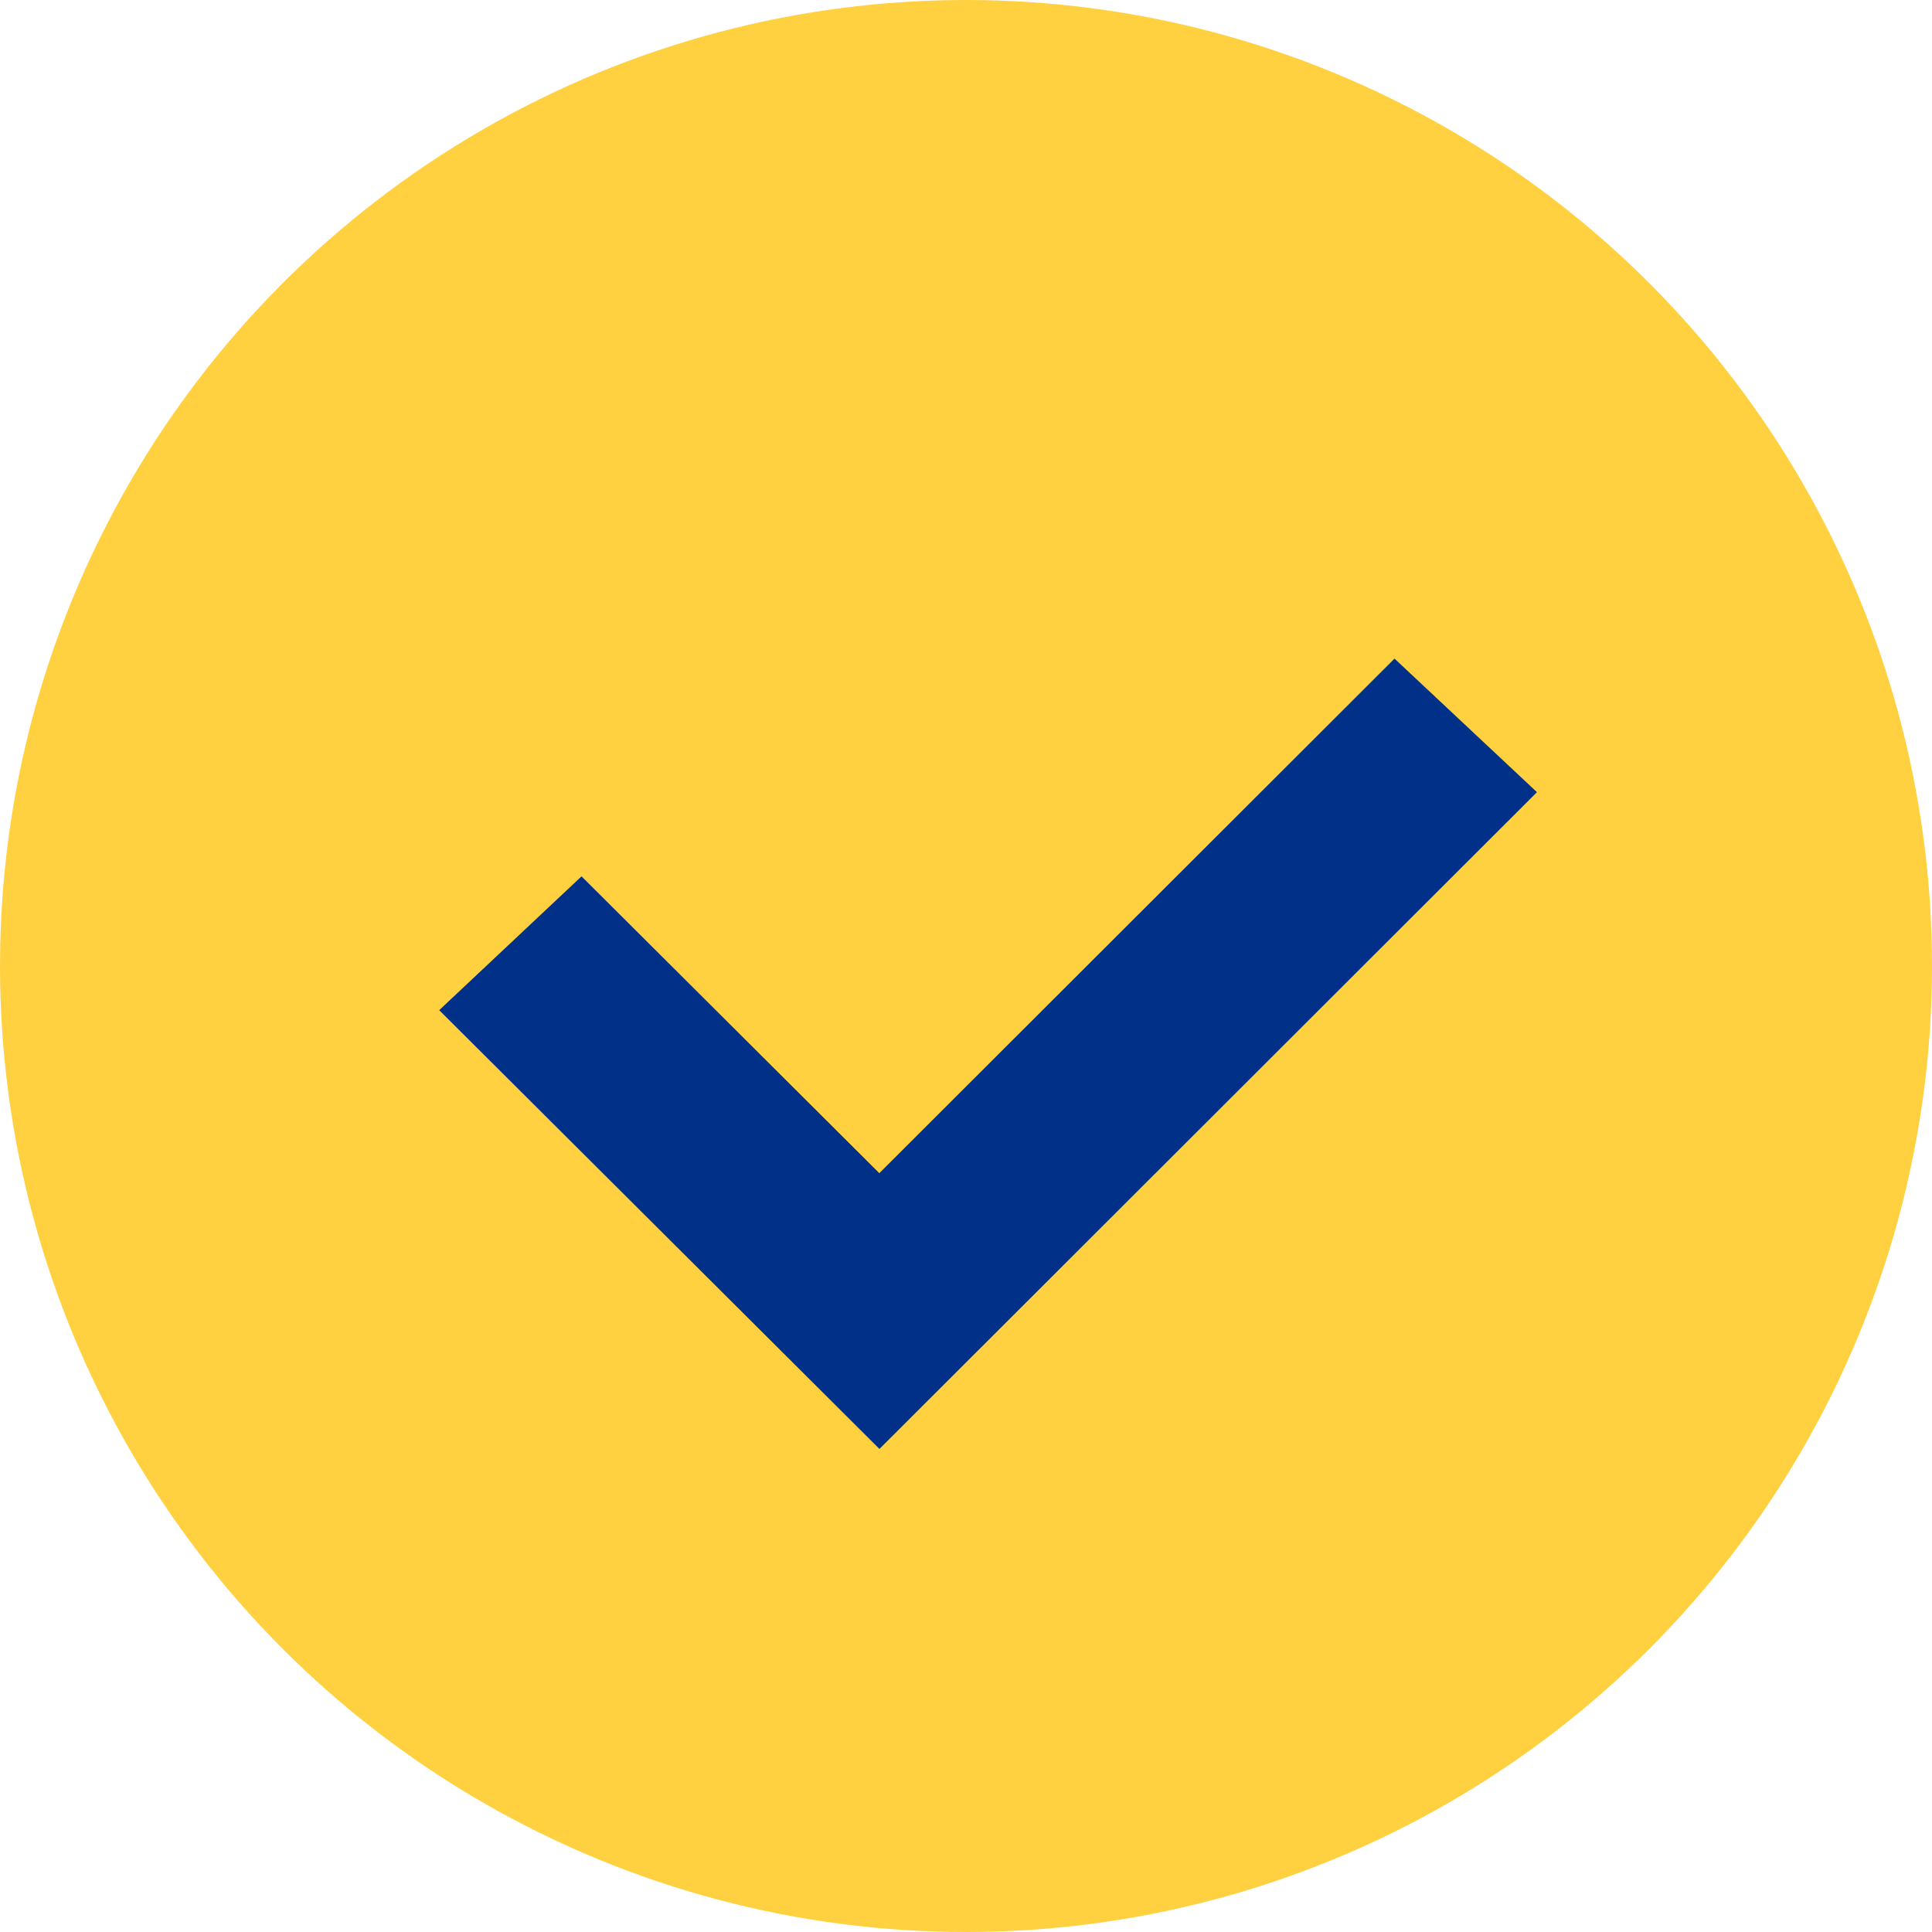 <svg width="30" height="30" viewBox="0 0 30 30" fill="none" xmlns="http://www.w3.org/2000/svg">
<circle cx="15" cy="15" r="15" fill="#FFD140"/>
<path d="M13.656 22.499L6.82 15.686L9.03 13.608L13.654 18.217L21.654 10.227L23.866 12.301L13.656 22.499Z" fill="#003087"/>
</svg>
